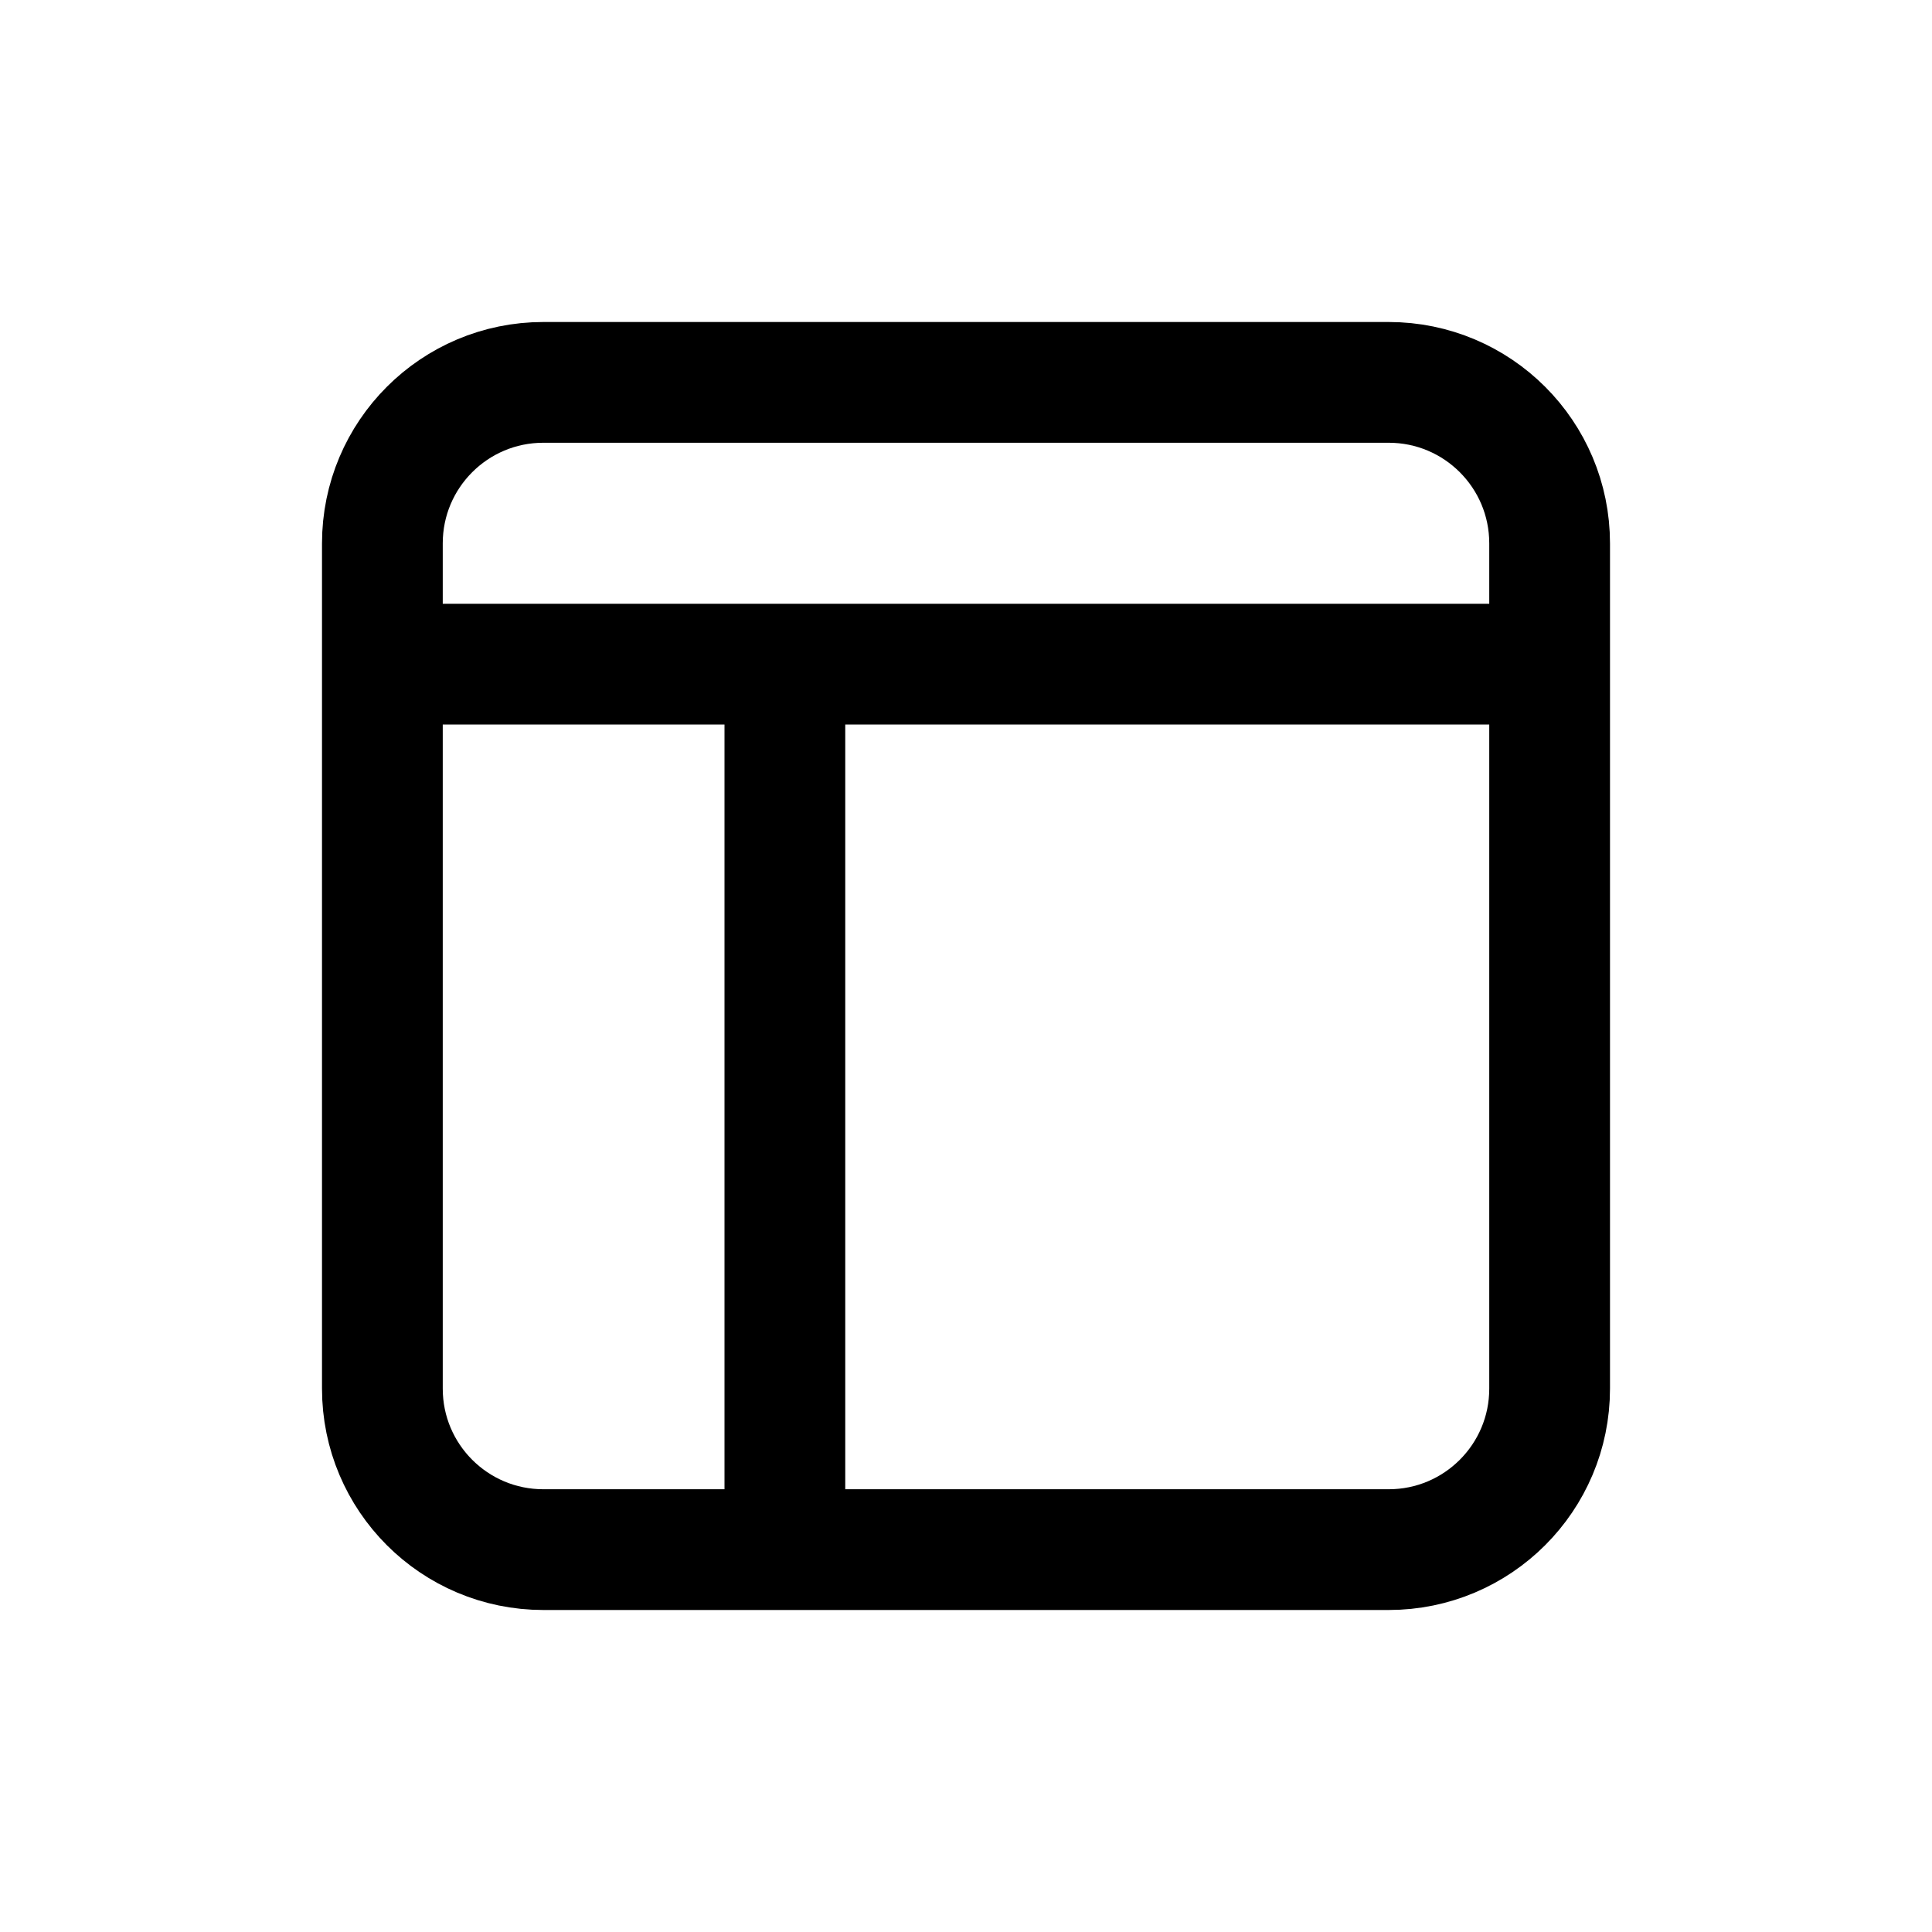 <svg width="24" height="24" viewBox="0 0 24 24" fill="none" xmlns="http://www.w3.org/2000/svg">
<path d="M4.75 6.75C4.75 5.645 5.645 4.75 6.75 4.75H17.25C18.355 4.75 19.25 5.645 19.25 6.75V17.25C19.25 18.355 18.355 19.25 17.25 19.25H6.75C5.645 19.25 4.75 18.355 4.75 17.25V6.75Z" stroke="black" stroke-width="1.5" stroke-linecap="round" stroke-linejoin="round"/>
<path d="M9.75 8.75V19" stroke="black" stroke-width="1.5" stroke-linecap="round" stroke-linejoin="round"/>
<path d="M5 8.25H19" stroke="black" stroke-width="1.5" stroke-linecap="round" stroke-linejoin="round"/>
</svg>
